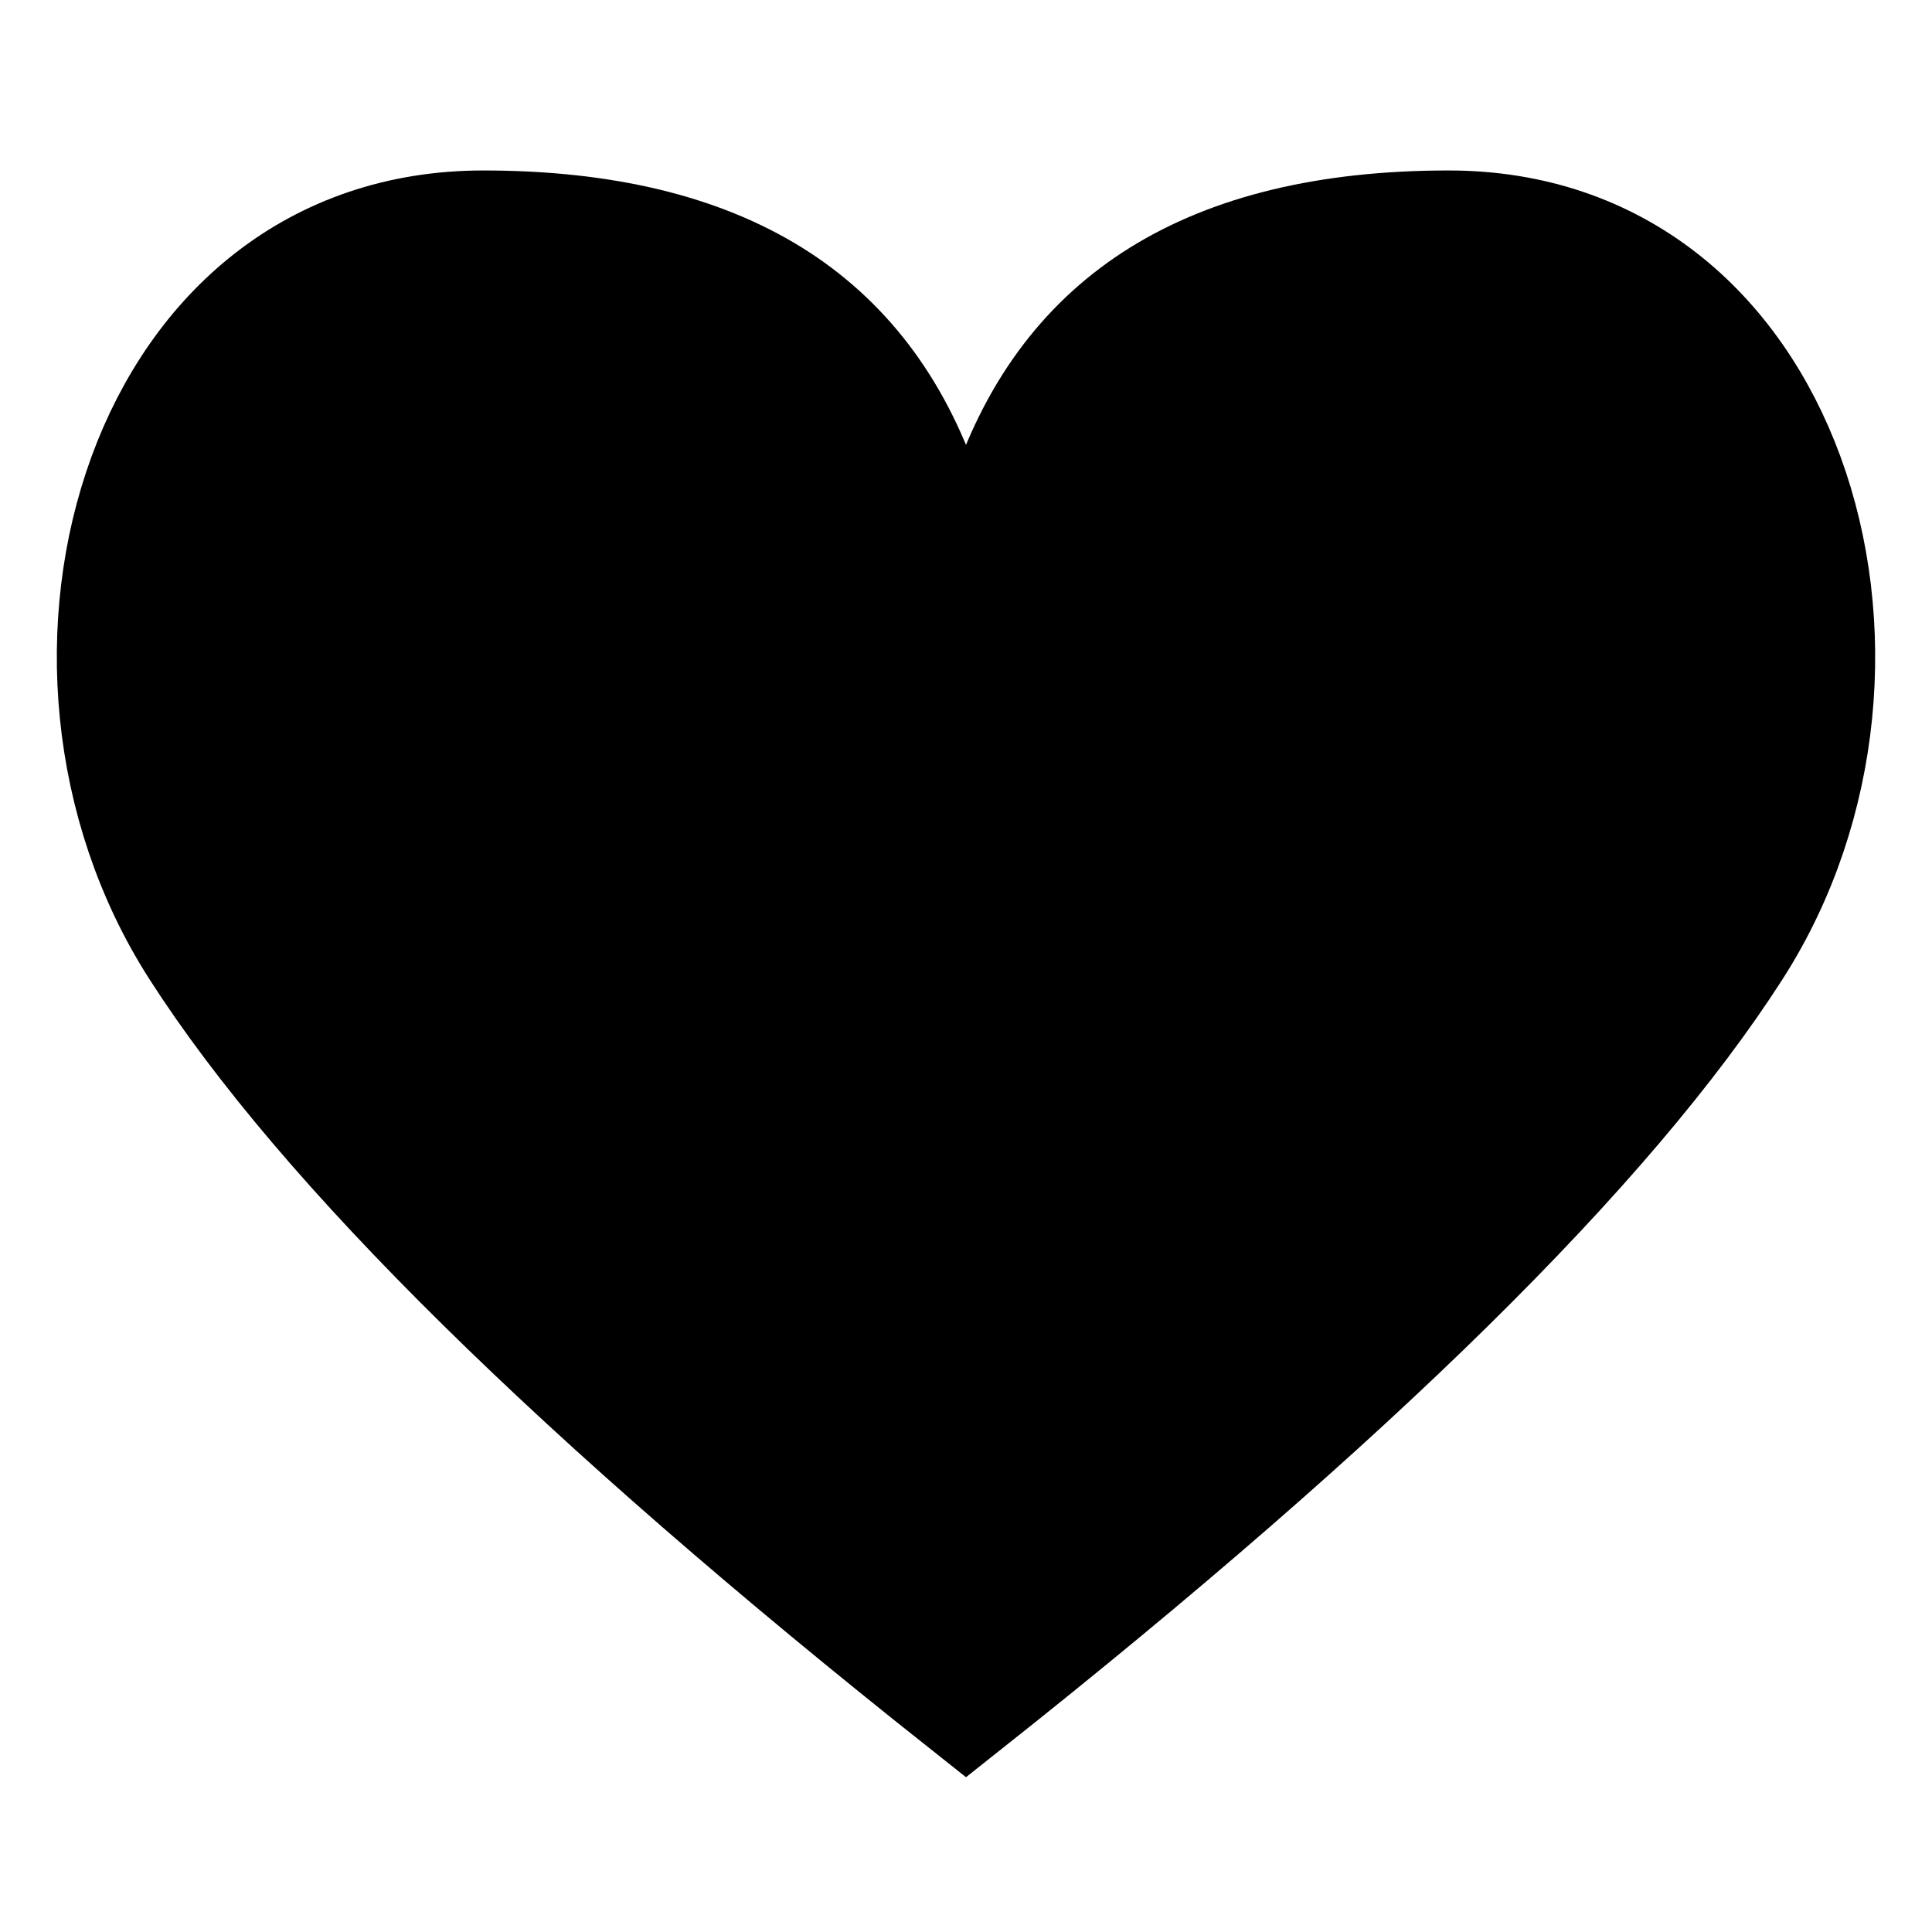 <svg width="17" height="17" viewBox="0 0 17 17" fill="none" xmlns="http://www.w3.org/2000/svg">
    <path
        d="M8.141 4.378L8.5 5.435L8.859 4.378C9.133 3.573 9.585 2.99 10.209 2.602C10.84 2.211 11.677 2 12.747 2C14.234 2 15.259 2.919 15.725 4.189C16.195 5.472 16.076 7.08 15.265 8.345C14.156 10.076 11.915 12.293 8.5 15C5.085 12.293 2.844 10.076 1.735 8.345C0.924 7.08 0.805 5.472 1.275 4.189C1.741 2.919 2.766 2 4.253 2C5.323 2 6.16 2.211 6.791 2.602C7.415 2.99 7.867 3.573 8.141 4.378Z"
        fill="currentColor" 
        stroke="black"
    />
</svg>

